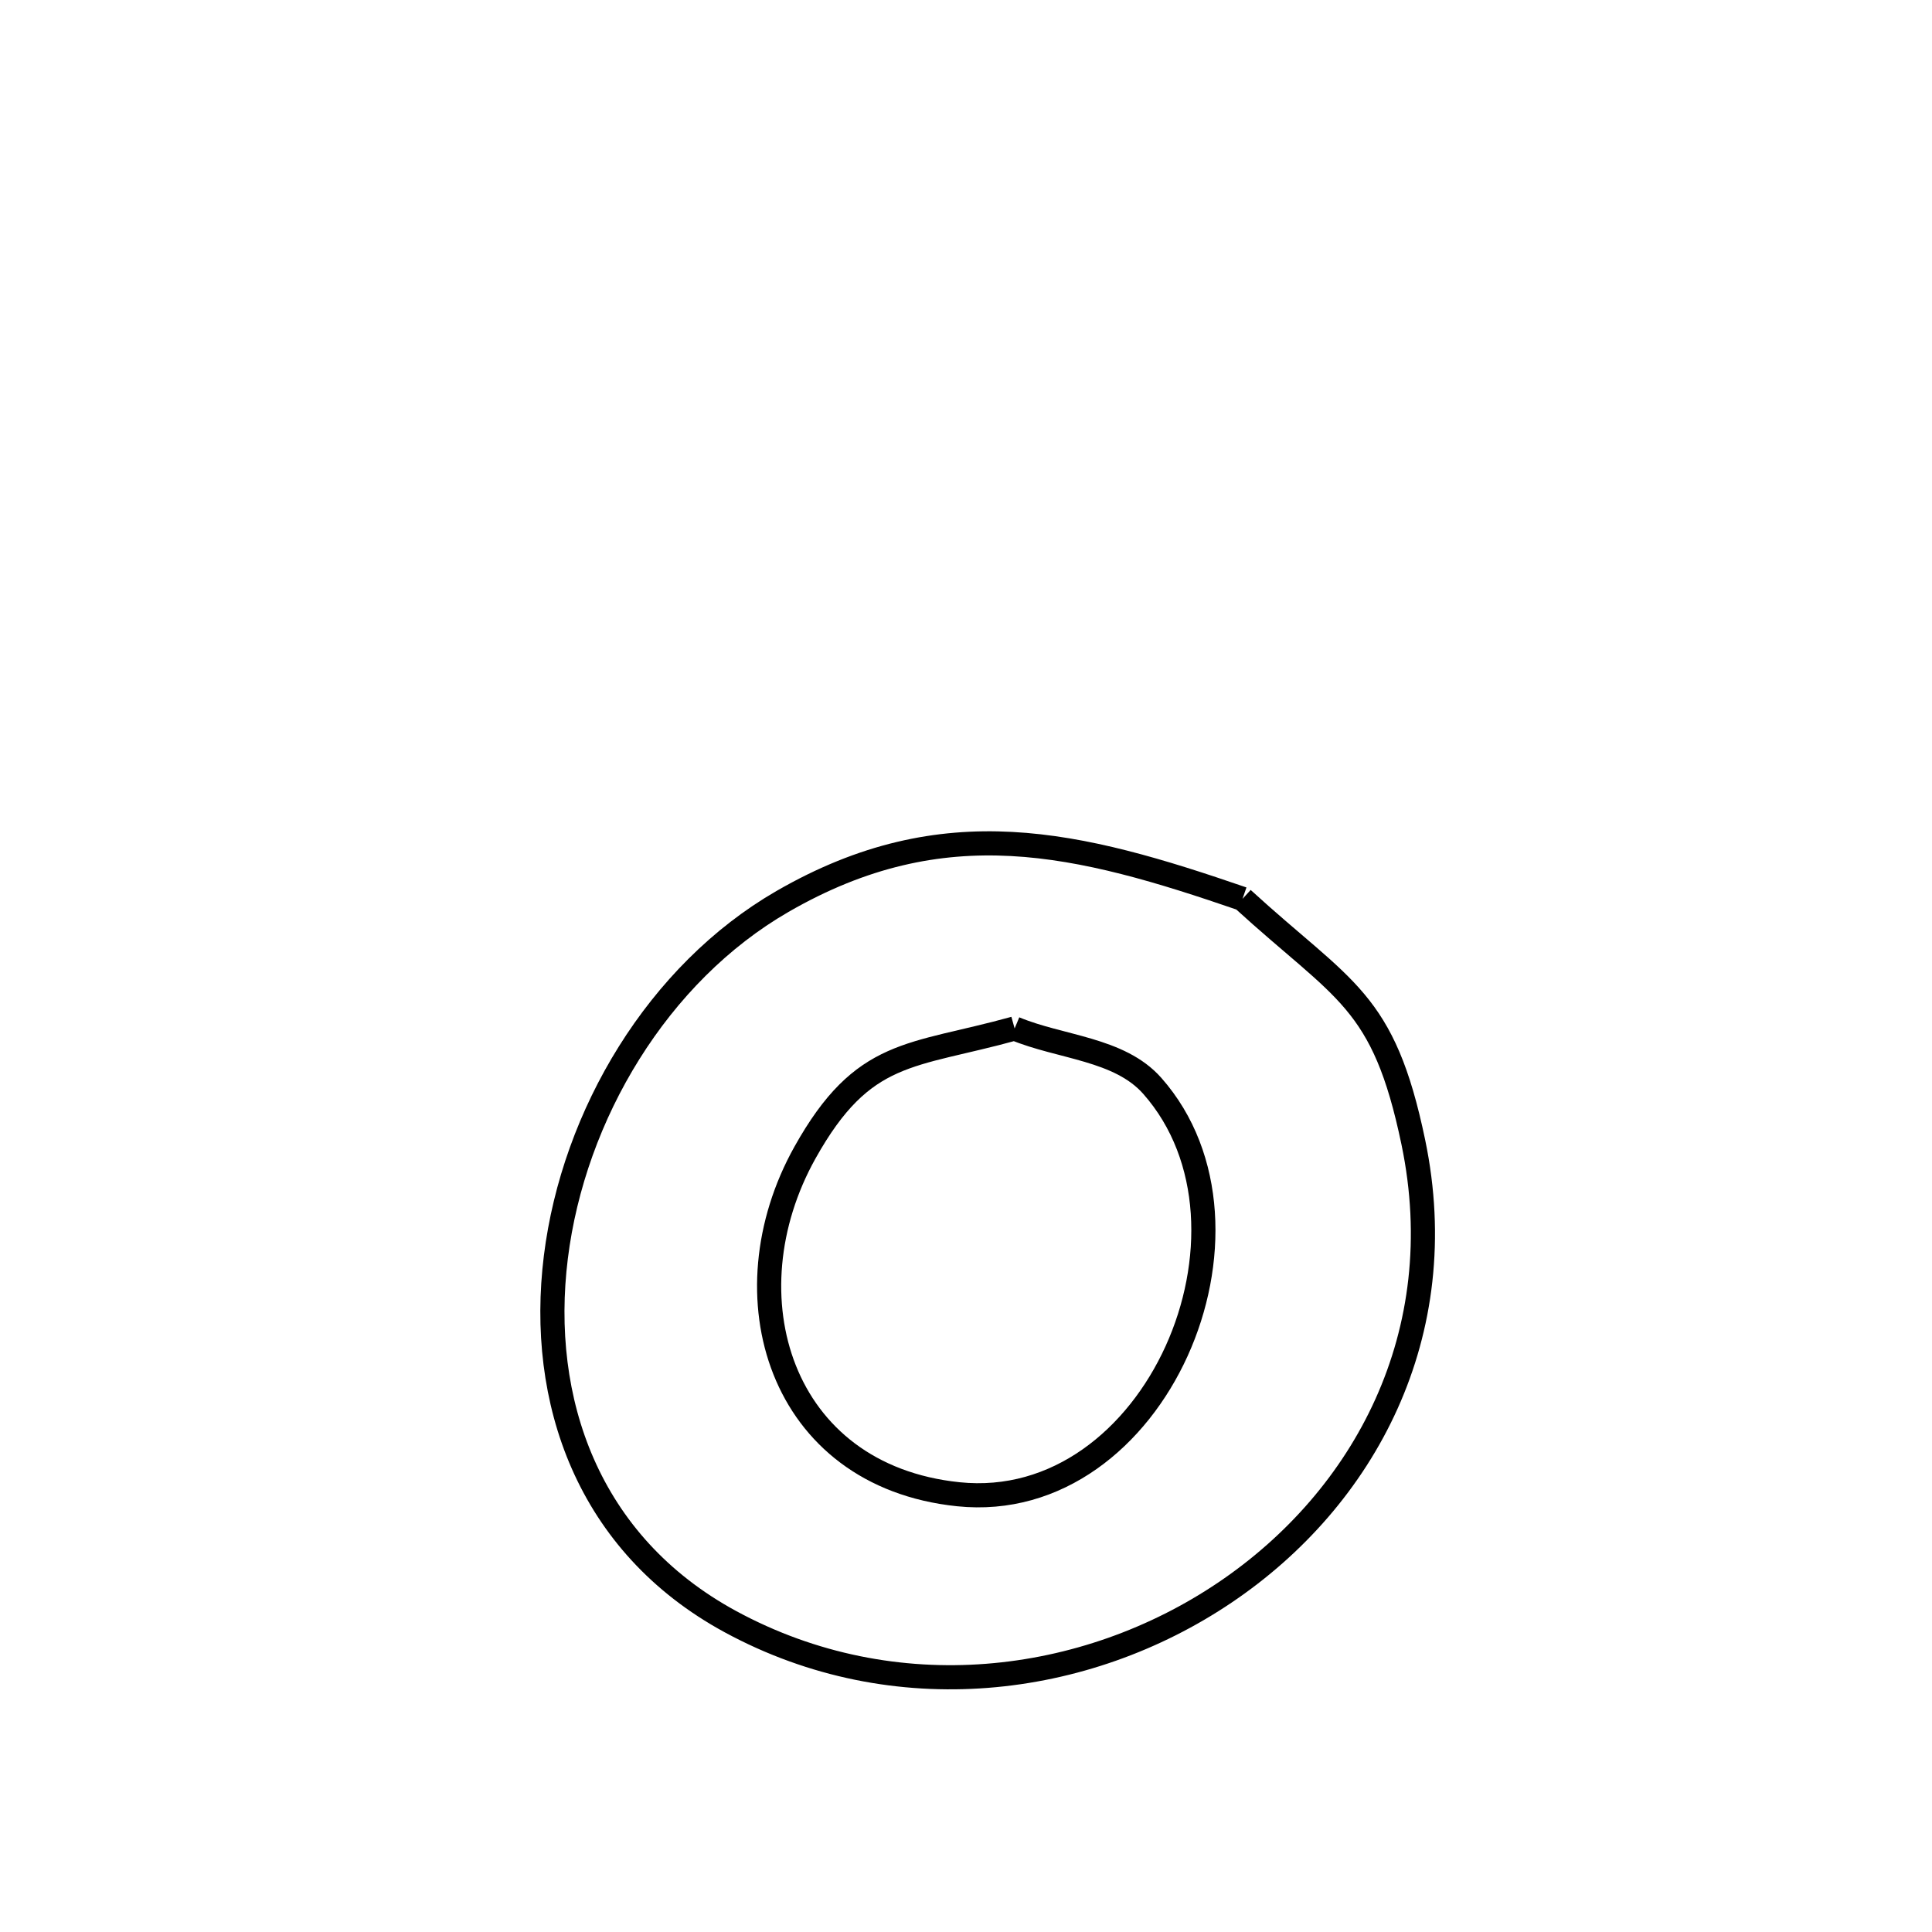 <svg xmlns="http://www.w3.org/2000/svg" viewBox="0.0 0.0 24.0 24.0" height="200px" width="200px"><path fill="none" stroke="black" stroke-width=".3" stroke-opacity="1.0"  filling="0" d="M15.435 11.166 L15.435 11.166 C16.701 12.324 17.186 12.406 17.557 14.19 C18.052 16.57 16.952 18.612 15.218 19.782 C13.484 20.953 11.115 21.252 9.074 20.145 C7.296 19.18 6.685 17.39 6.905 15.617 C7.125 13.845 8.175 12.091 9.719 11.199 C11.73 10.038 13.397 10.465 15.435 11.166 L15.435 11.166"></path>
<path fill="none" stroke="black" stroke-width=".3" stroke-opacity="1.0"  filling="0" d="M12.604 12.776 L12.604 12.776 C13.174 13.014 13.905 13.026 14.314 13.489 C15.875 15.256 14.362 18.817 11.904 18.562 C9.68 18.331 9.011 16.088 9.999 14.319 C10.724 13.021 11.315 13.134 12.604 12.776 L12.604 12.776"></path></svg>